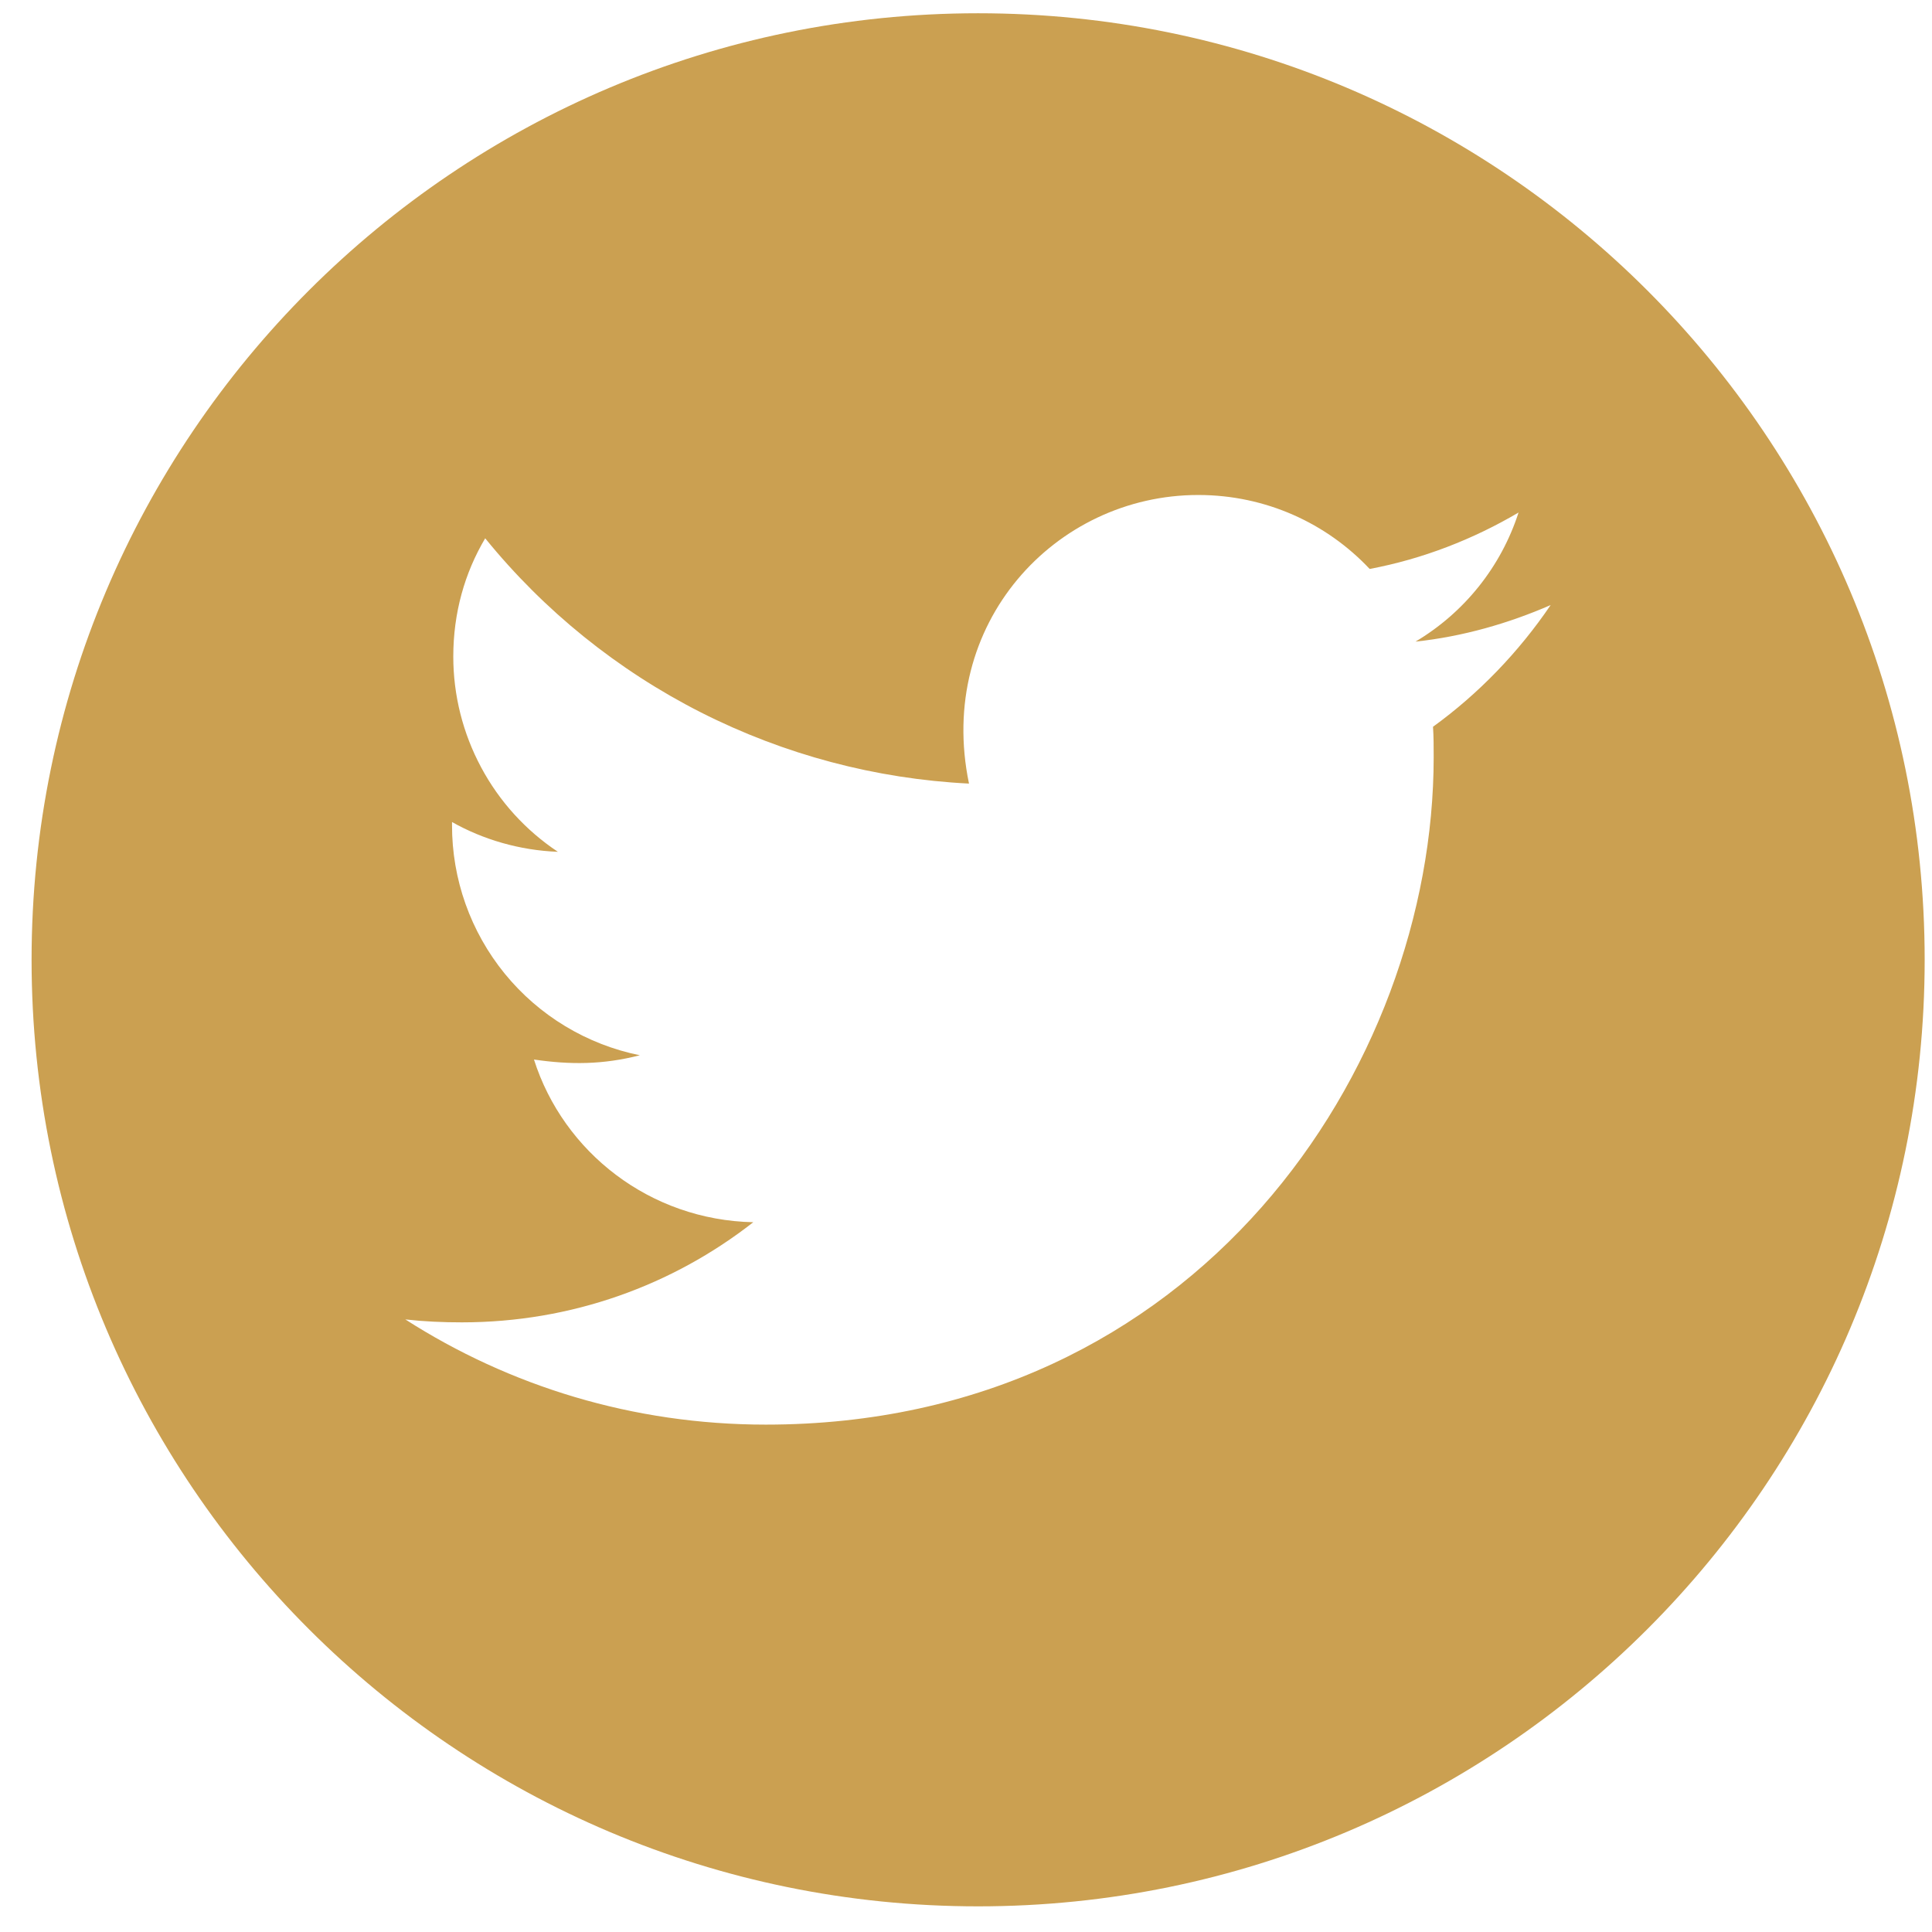 <svg width="29" height="29" viewBox="0 0 29 29" fill="none" xmlns="http://www.w3.org/2000/svg">
<path d="M14.682 0.199C6.836 0.199 0.474 6.561 0.474 14.407C0.474 22.253 6.836 28.615 14.682 28.615C22.528 28.615 28.89 22.253 28.89 14.407C28.89 6.561 22.528 0.199 14.682 0.199ZM21.51 10.909C21.52 11.058 21.52 11.213 21.52 11.366C21.52 16.021 17.974 21.384 11.495 21.384C9.496 21.384 7.644 20.804 6.084 19.805C6.369 19.837 6.642 19.849 6.934 19.849C8.583 19.849 10.099 19.291 11.307 18.346C9.76 18.314 8.459 17.299 8.015 15.904C8.558 15.983 9.046 15.983 9.604 15.84C8.807 15.678 8.091 15.246 7.577 14.616C7.063 13.985 6.783 13.197 6.785 12.383V12.339C7.251 12.602 7.8 12.764 8.374 12.786C7.891 12.465 7.495 12.029 7.222 11.518C6.948 11.007 6.804 10.436 6.804 9.856C6.804 9.199 6.975 8.6 7.283 8.08C8.167 9.169 9.271 10.059 10.522 10.694C11.774 11.328 13.144 11.692 14.545 11.762C14.047 9.367 15.836 7.43 17.986 7.43C19.001 7.43 19.915 7.855 20.559 8.54C21.355 8.391 22.116 8.093 22.794 7.693C22.531 8.508 21.979 9.196 21.247 9.631C21.957 9.555 22.642 9.358 23.276 9.082C22.798 9.786 22.198 10.411 21.51 10.909Z" fill="#CBA051"/>
</svg>
